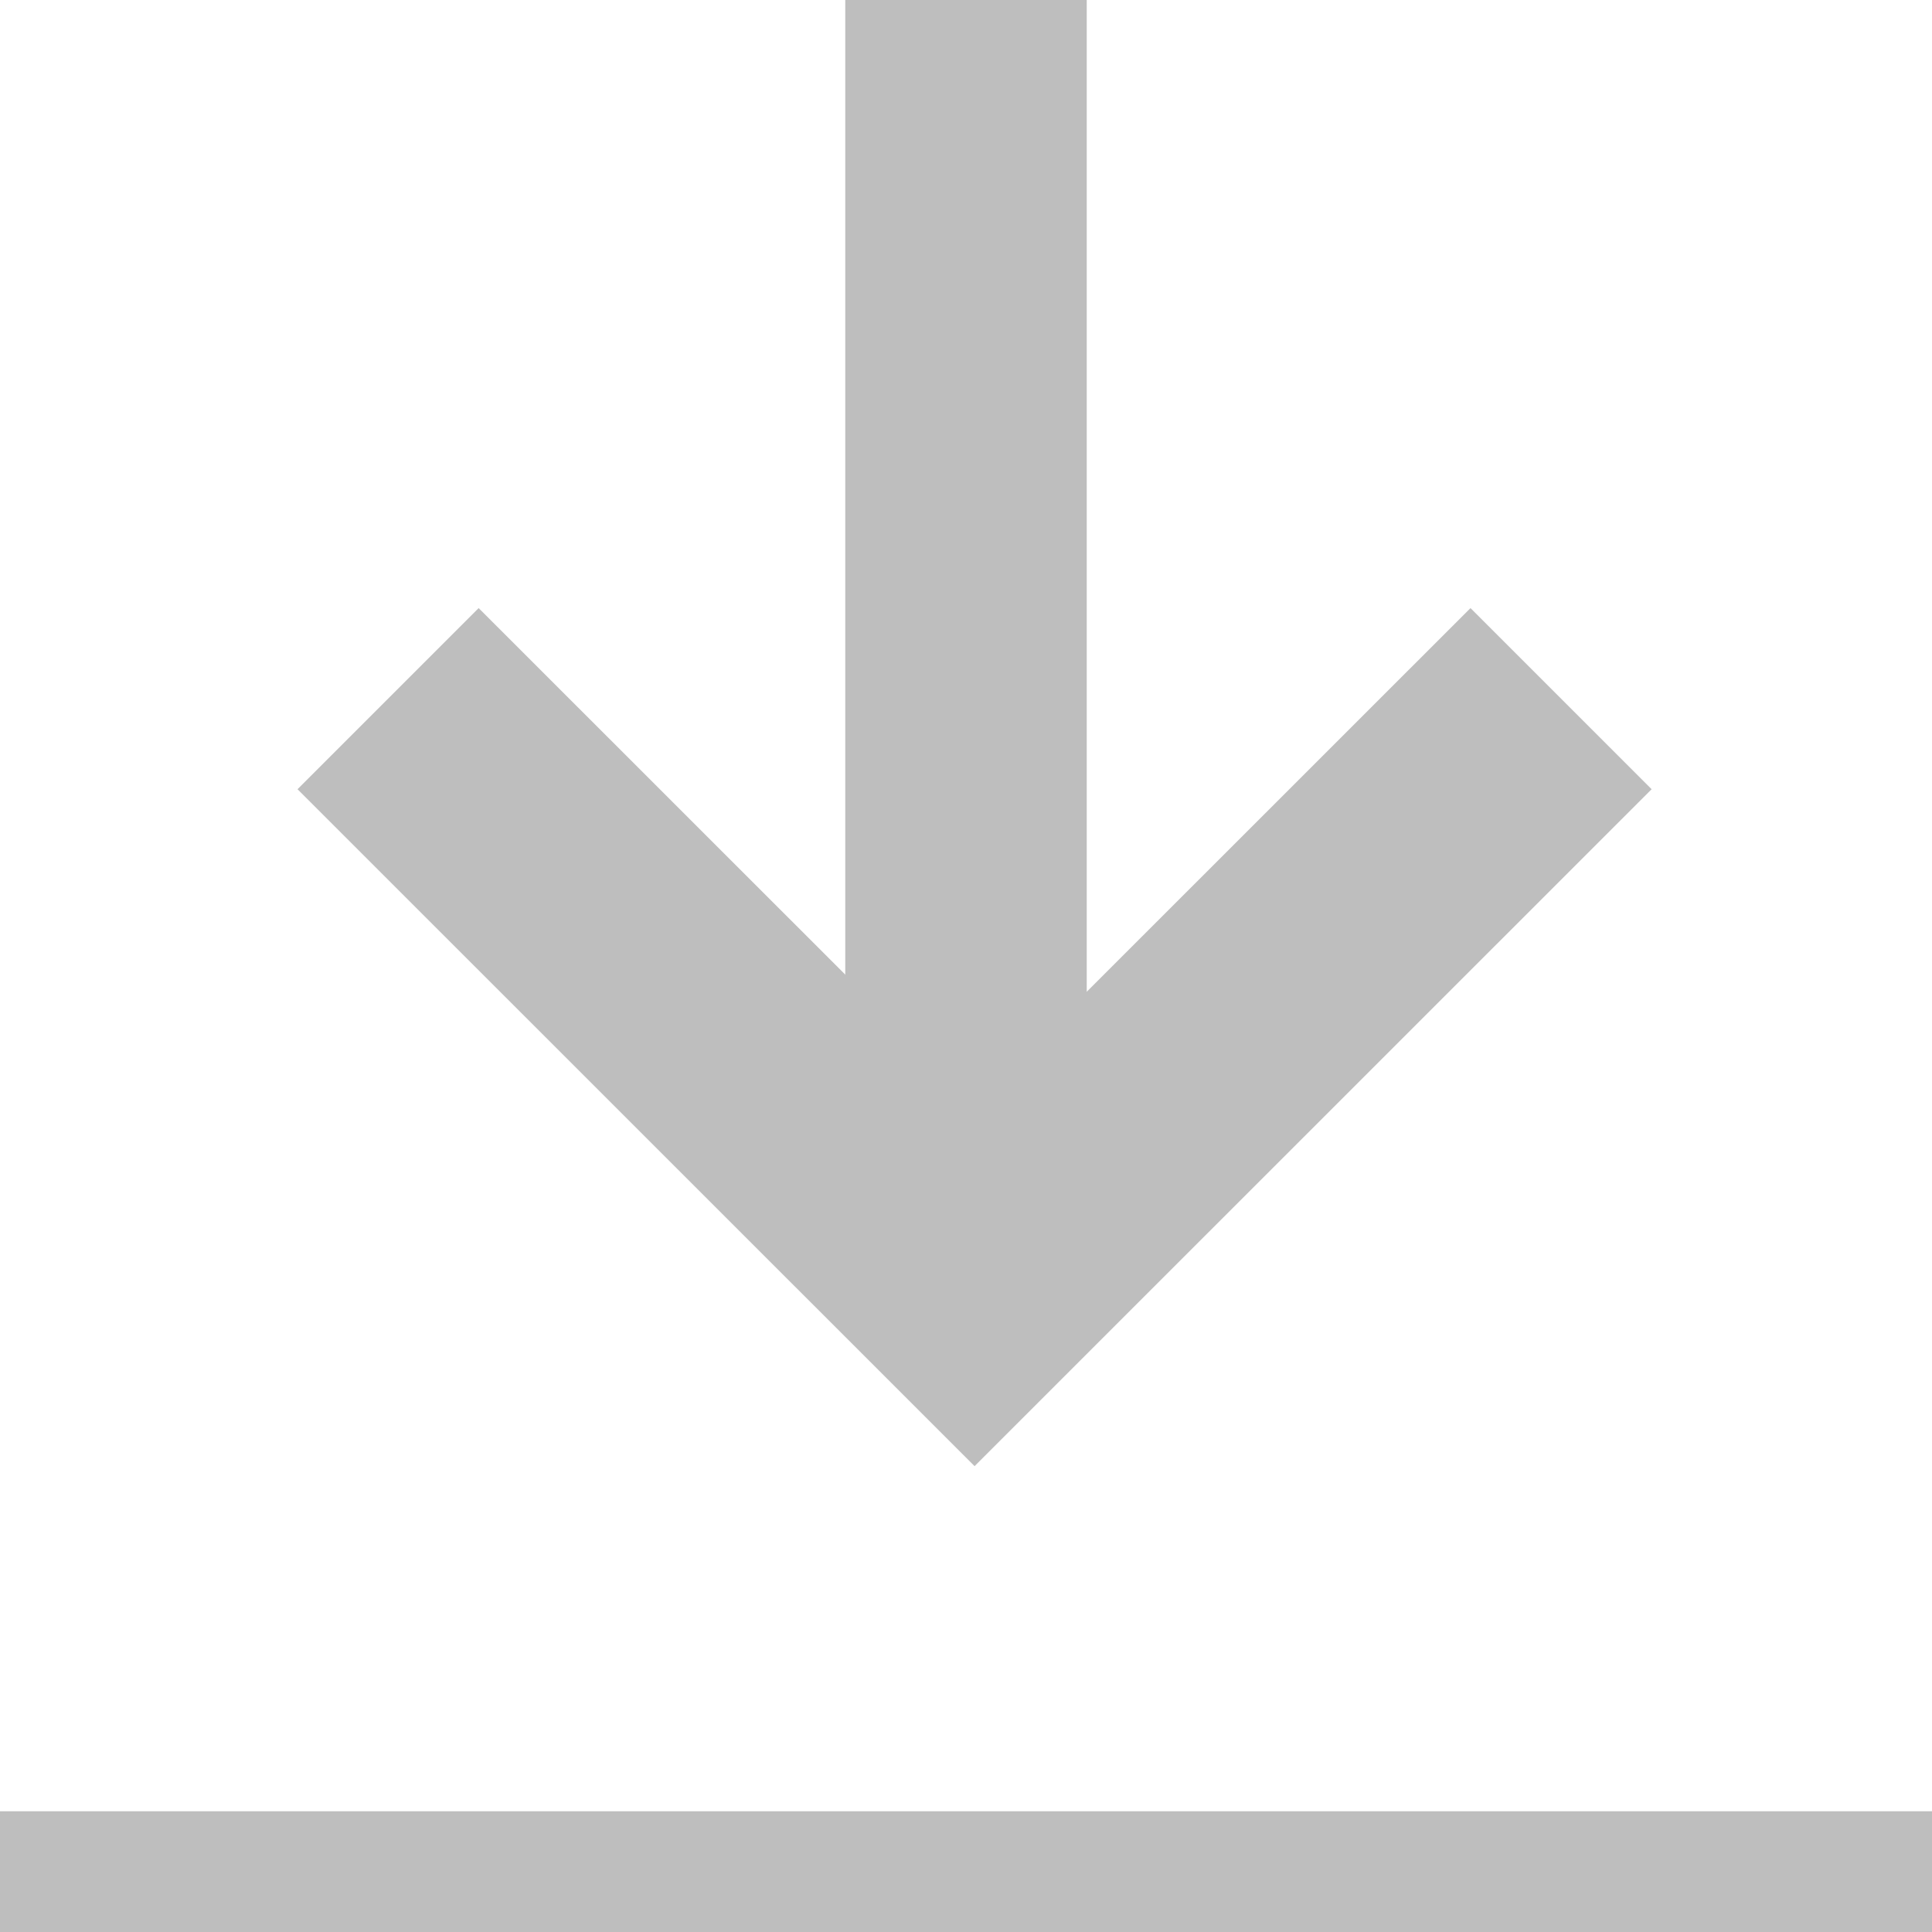 <svg width="16" height="16" viewBox="0 0 16 16" fill="none" xmlns="http://www.w3.org/2000/svg">
<g clip-path="url(#clip0_893_14301)">
<rect x="7" width="2" height="10" fill="#BEBEBE"/>
<rect width="16" height="1" transform="matrix(1 0 0 -1 0 16)" fill="#BEBEBE"/>
<path fill-rule="evenodd" clip-rule="evenodd" d="M3.964 5.036L2.464 6.536L8.071 12.142L13.678 6.536L12.178 5.036L8.071 9.142L3.964 5.036Z" fill="#BEBEBE"/>
</g>
<defs>
<clipPath id="clip0_893_14301">
<rect width="16" height="16" fill="white"/>
</clipPath>
</defs>
</svg>

